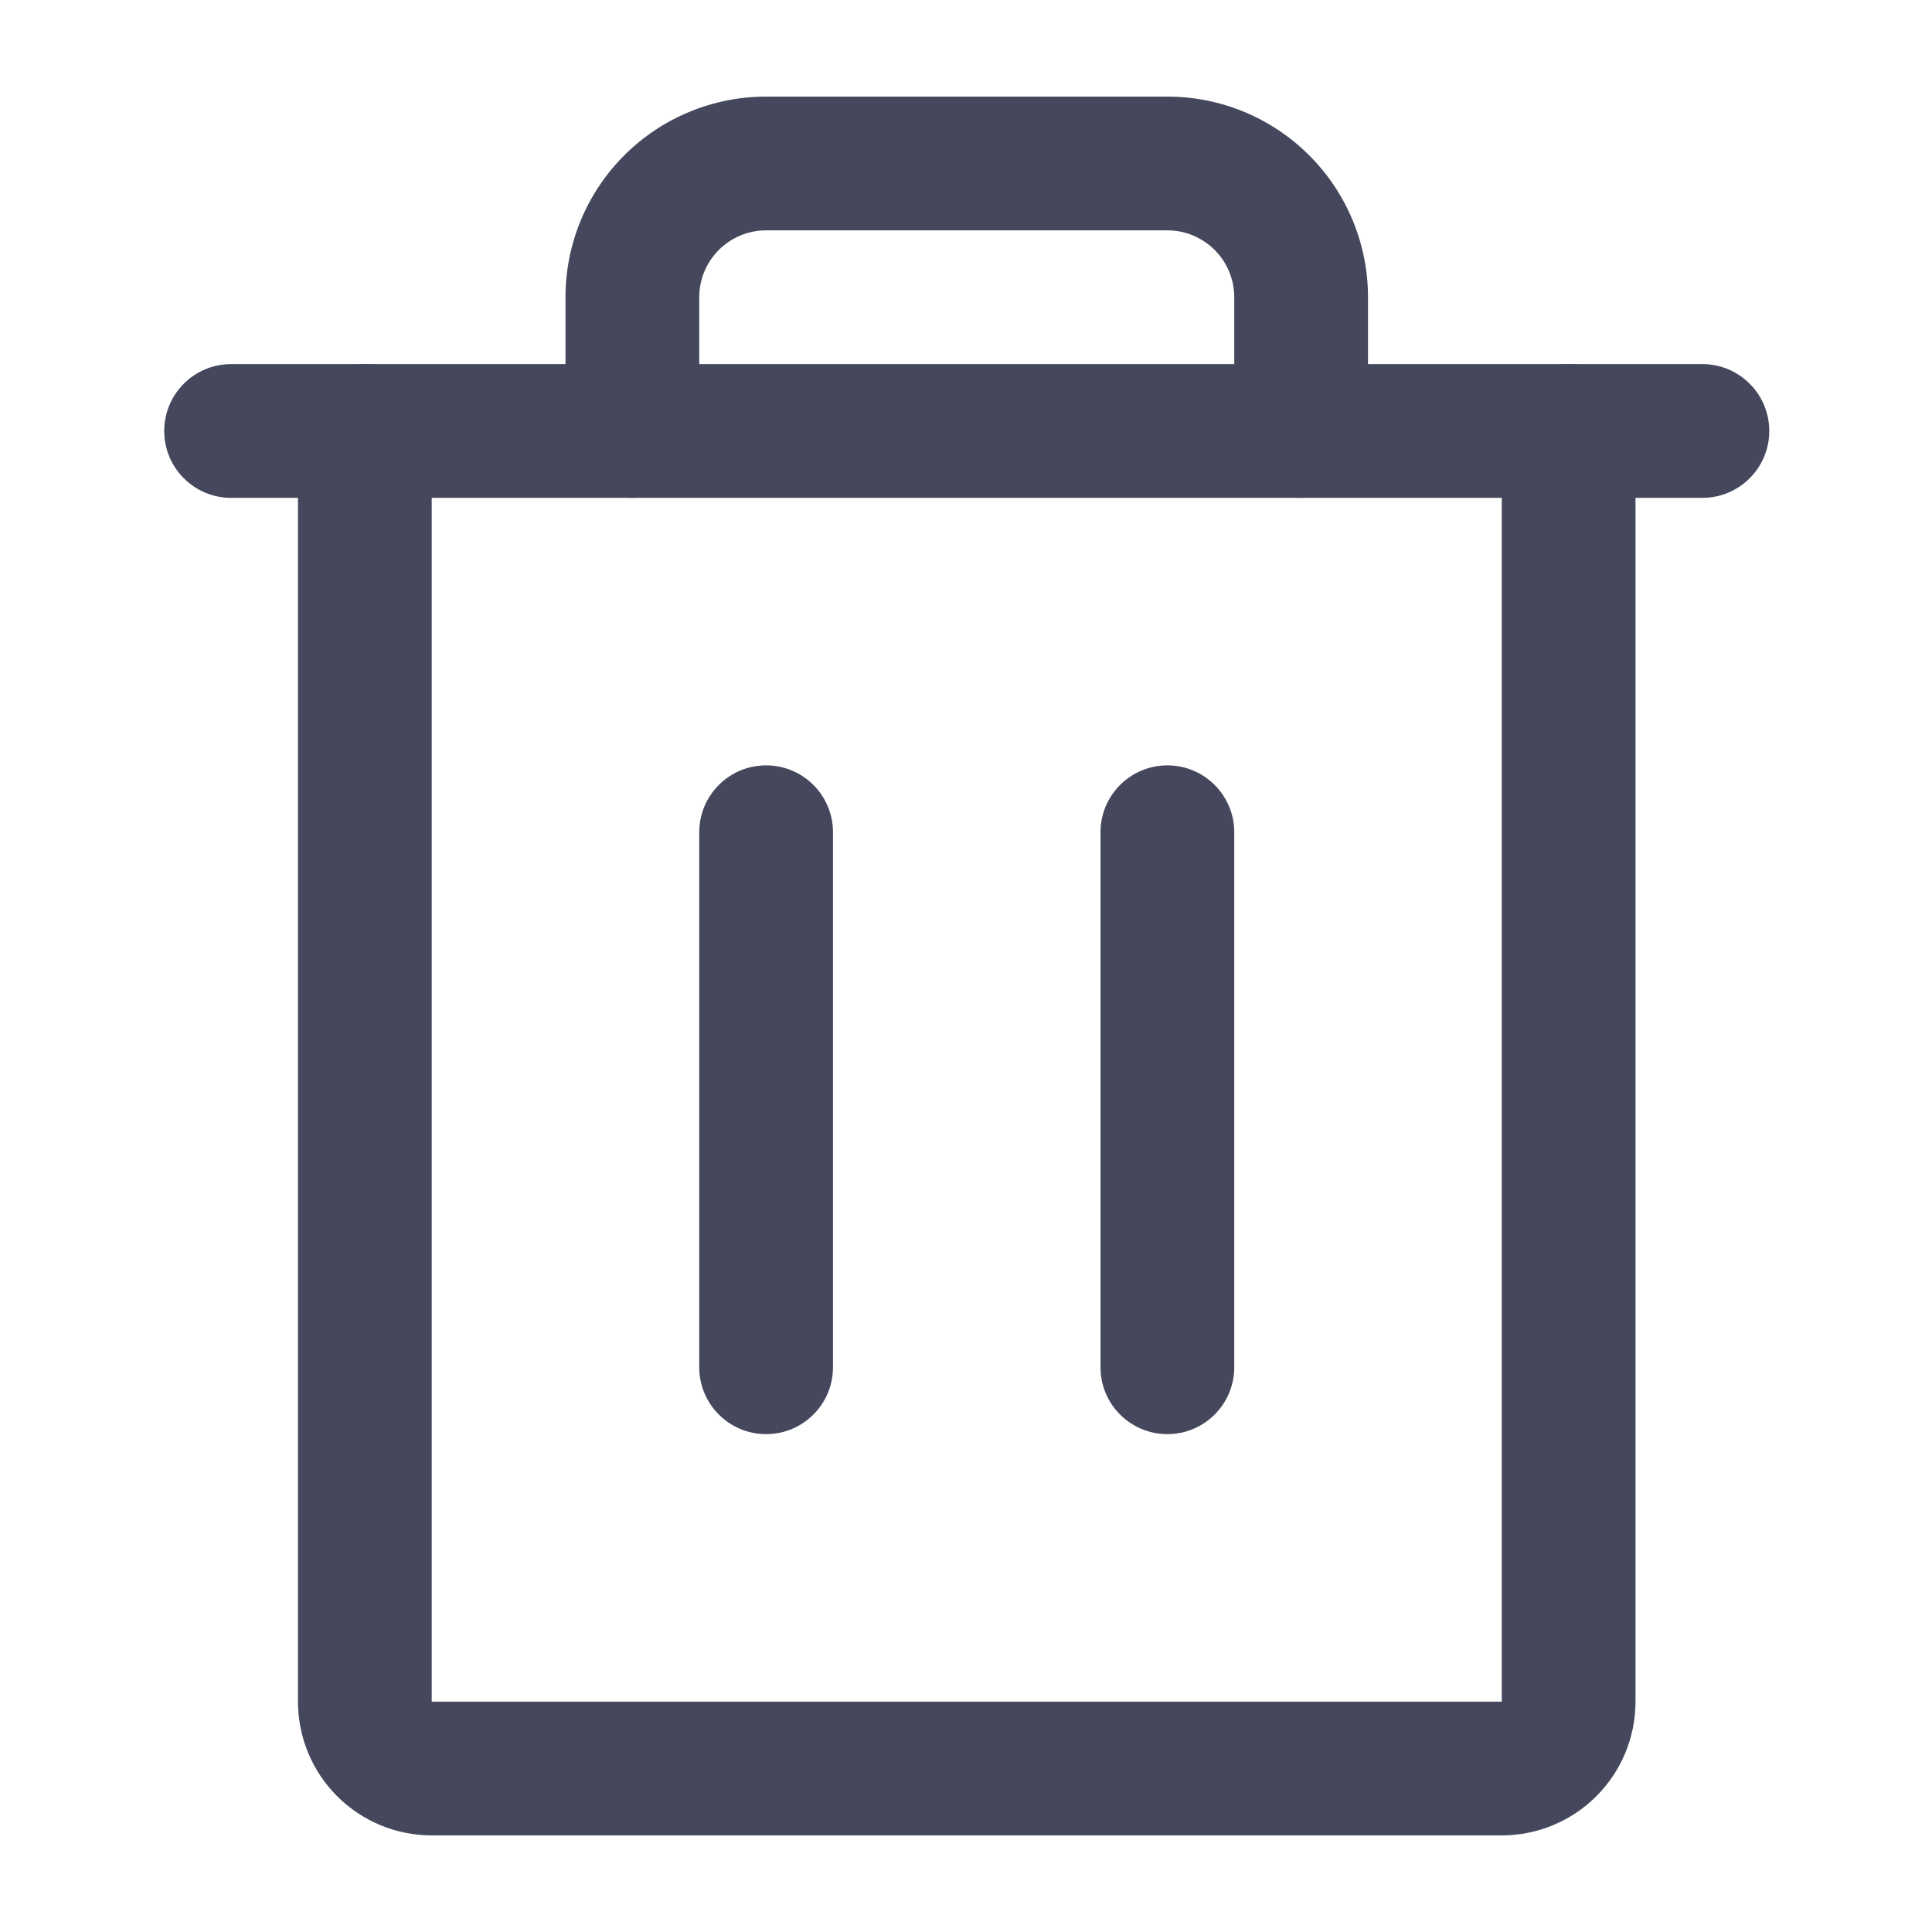 <svg width="200" height="200" viewBox="0 0 200 200" fill="none" xmlns="http://www.w3.org/2000/svg">
<path fill-rule="evenodd" clip-rule="evenodd" d="M17 44.615C17 40.792 20.1 37.692 23.923 37.692H176.231C180.054 37.692 183.154 40.792 183.154 44.615C183.154 48.439 180.054 51.538 176.231 51.538H23.923C20.1 51.538 17 48.439 17 44.615Z" fill="#45485C"/>
<path fill-rule="evenodd" clip-rule="evenodd" d="M79.308 79.231C83.131 79.231 86.231 82.33 86.231 86.153V141.538C86.231 145.362 83.131 148.461 79.308 148.461C75.484 148.461 72.385 145.362 72.385 141.538V86.153C72.385 82.33 75.484 79.231 79.308 79.231Z" fill="#45485C"/>
<path fill-rule="evenodd" clip-rule="evenodd" d="M120.846 79.231C124.669 79.231 127.769 82.33 127.769 86.153V141.538C127.769 145.362 124.669 148.461 120.846 148.461C117.022 148.461 113.923 145.362 113.923 141.538V86.153C113.923 82.33 117.022 79.231 120.846 79.231Z" fill="#45485C"/>
<path fill-rule="evenodd" clip-rule="evenodd" d="M37.769 37.692C41.592 37.692 44.692 40.792 44.692 44.615V176.154H155.461V44.615C155.461 40.792 158.561 37.692 162.384 37.692C166.208 37.692 169.307 40.792 169.307 44.615V176.154C169.307 179.826 167.848 183.348 165.252 185.945C162.655 188.541 159.133 190 155.461 190H44.692C41.02 190 37.498 188.541 34.901 185.945C32.304 183.348 30.846 179.826 30.846 176.154V44.615C30.846 40.792 33.945 37.692 37.769 37.692Z" fill="#45485C"/>
<path fill-rule="evenodd" clip-rule="evenodd" d="M64.621 16.083C68.516 12.188 73.799 10 79.307 10H120.846C126.354 10 131.637 12.188 135.532 16.083C139.427 19.978 141.615 25.261 141.615 30.769V44.615C141.615 48.439 138.515 51.538 134.692 51.538C130.868 51.538 127.769 48.439 127.769 44.615V30.769C127.769 28.933 127.039 27.172 125.741 25.874C124.443 24.576 122.682 23.846 120.846 23.846H79.307C77.471 23.846 75.71 24.576 74.412 25.874C73.114 27.172 72.384 28.933 72.384 30.769V44.615C72.384 48.439 69.285 51.538 65.461 51.538C61.638 51.538 58.538 48.439 58.538 44.615V30.769C58.538 25.261 60.726 19.978 64.621 16.083Z" fill="#45485C"/>
</svg>

